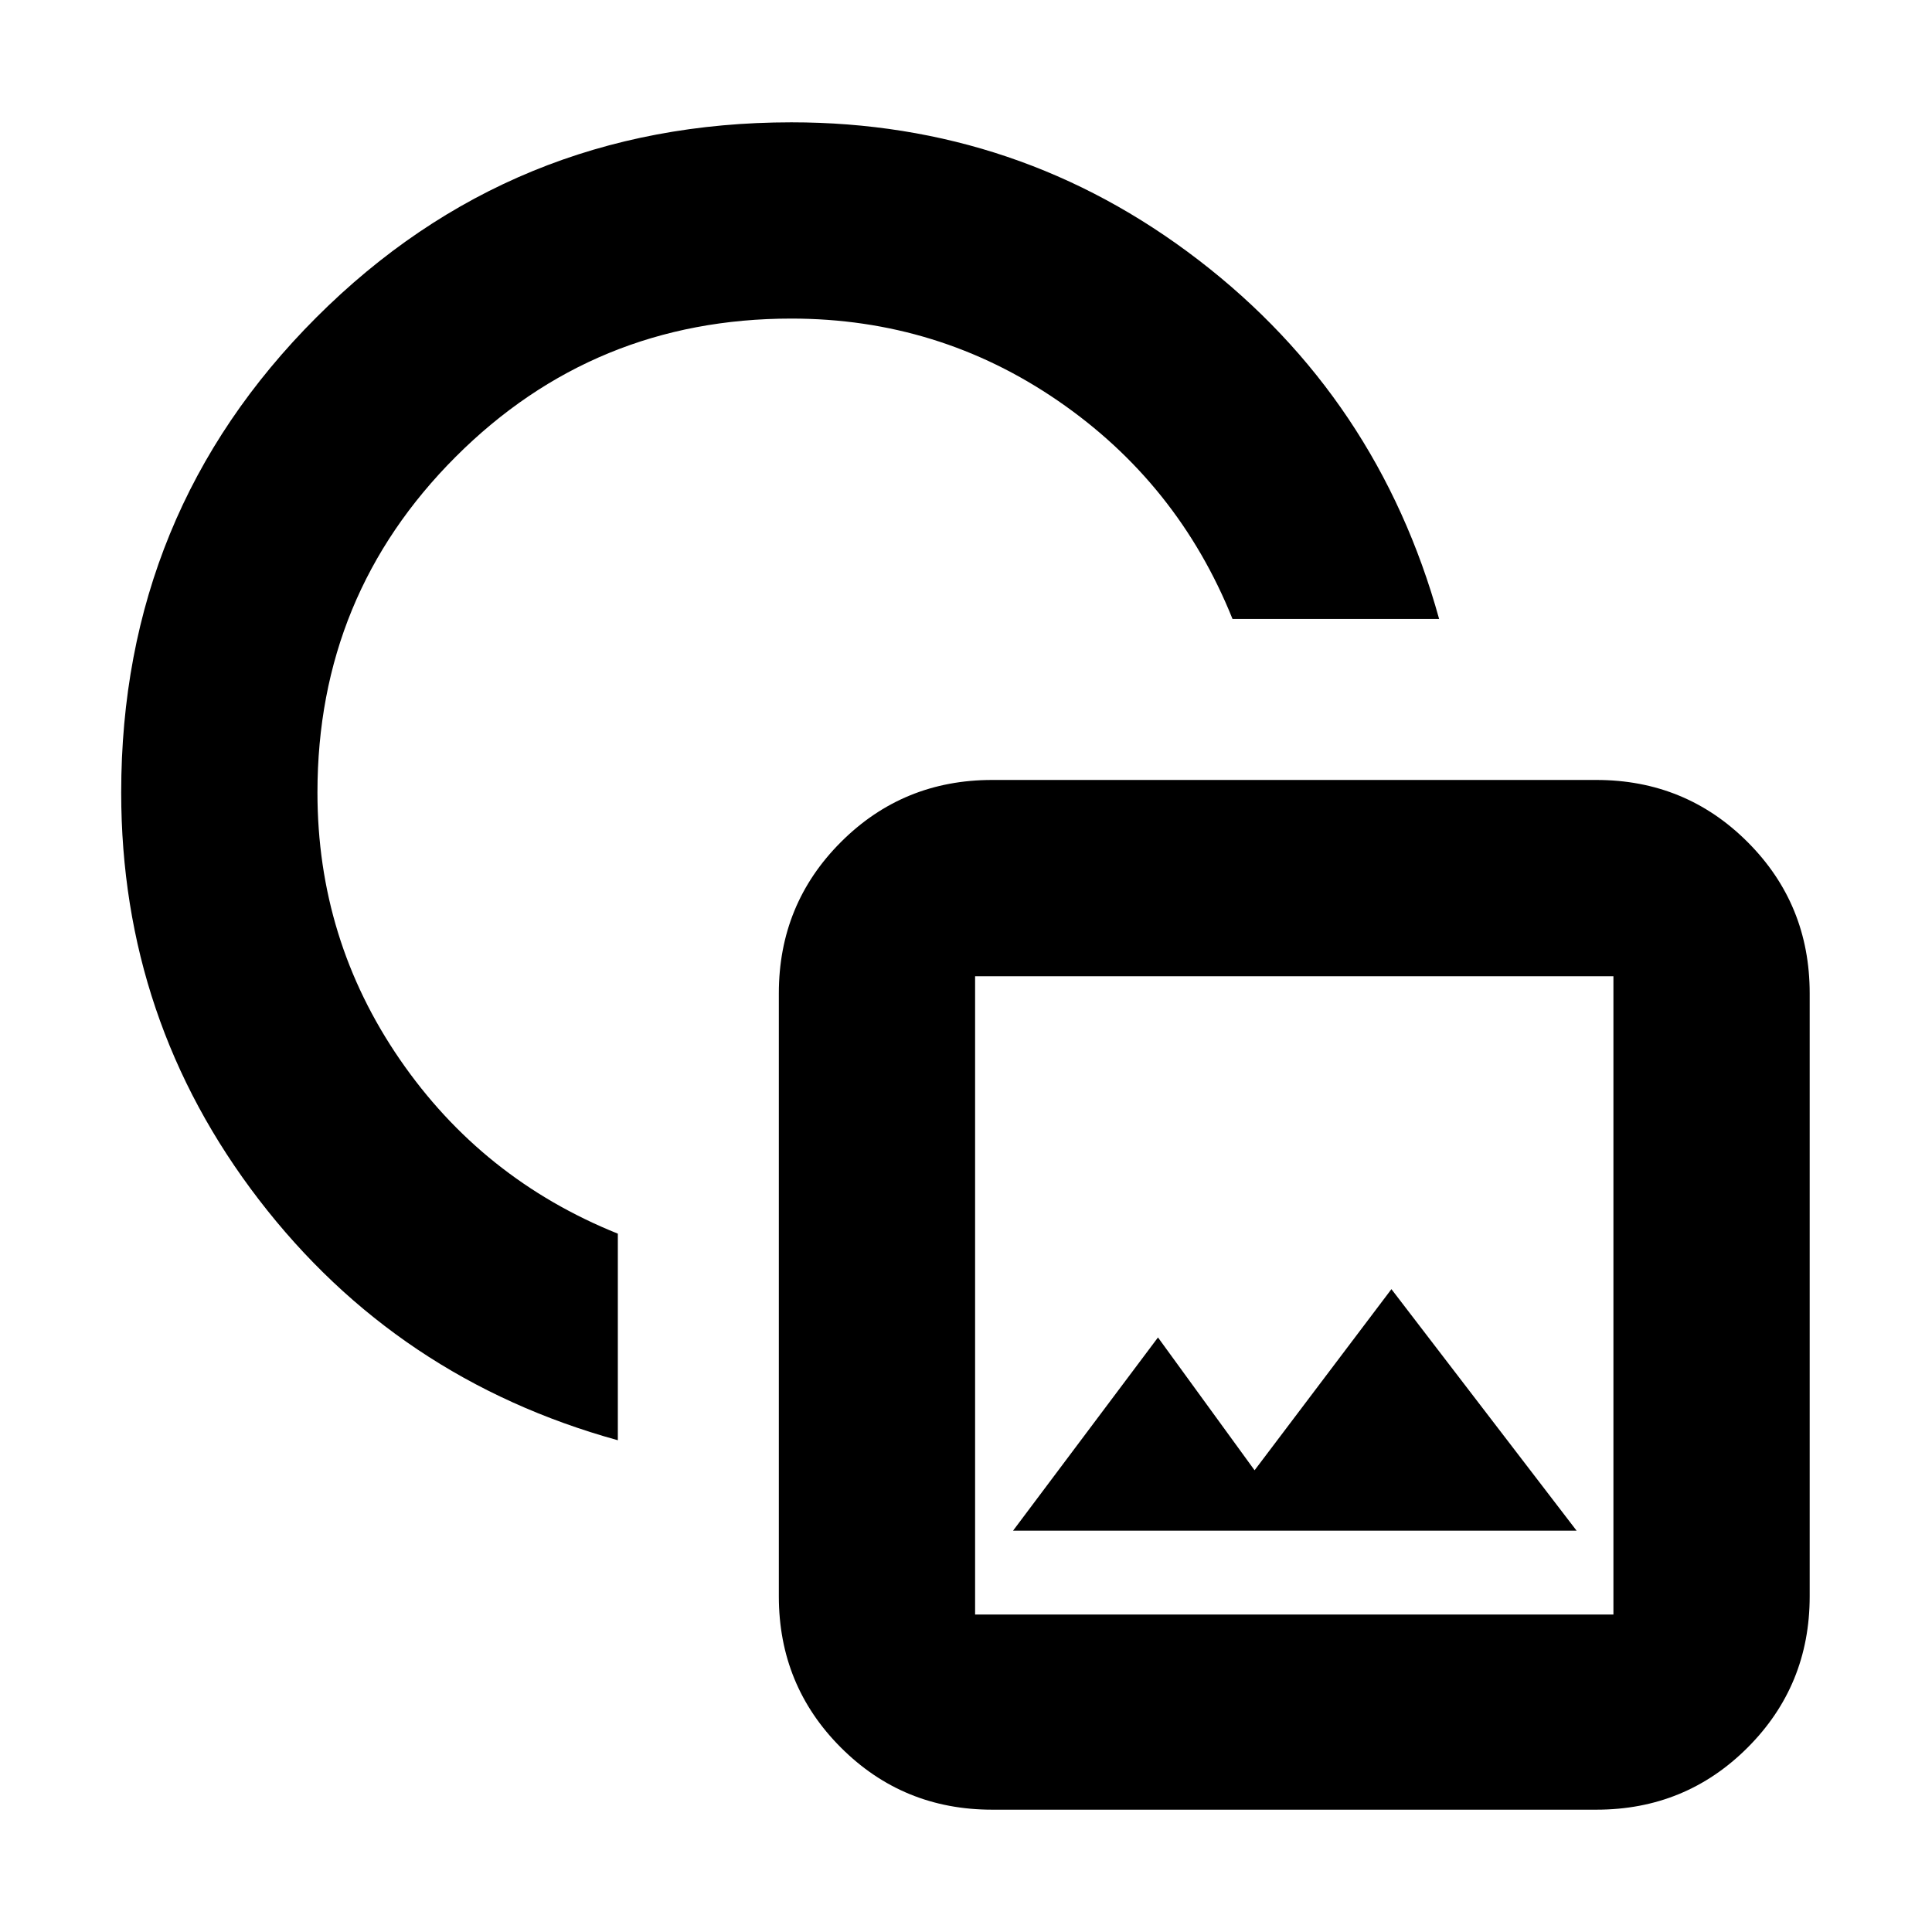<svg xmlns="http://www.w3.org/2000/svg" height="24" viewBox="0 -960 960 960" width="24"><path d="M307-244.35q-109.83-30.39-178.31-119.48-68.47-89.09-68.47-202.39 0-139.08 96.95-236.04 96.96-96.96 236.05-96.96 113.29 0 202.38 68.48 89.1 68.48 119.49 178.3H612.43q-27.13-67.47-86.65-108.36-59.52-40.9-132.56-40.9-98.12 0-166.8 68.69-68.68 68.68-68.68 166.79 0 73.05 40.89 132.57Q239.52-374.13 307-347v102.65ZM493-60.78q-44.3 0-75.15-30.85Q387-122.48 387-166.78v-299.65q0-44.31 30.85-75.16 30.85-30.85 75.15-30.85h300.22q44.3 0 75.15 30.85 30.85 30.85 30.85 75.16v299.65q0 44.3-30.85 75.15-30.85 30.85-75.15 30.85H493Zm-8.48-96.96H801.7v-317.17H484.52v317.17Zm18.87-41.69h280l-92-120-68 90-48-66-72 96Zm140-117.18Zm-258.3-257.74Z"/></svg>